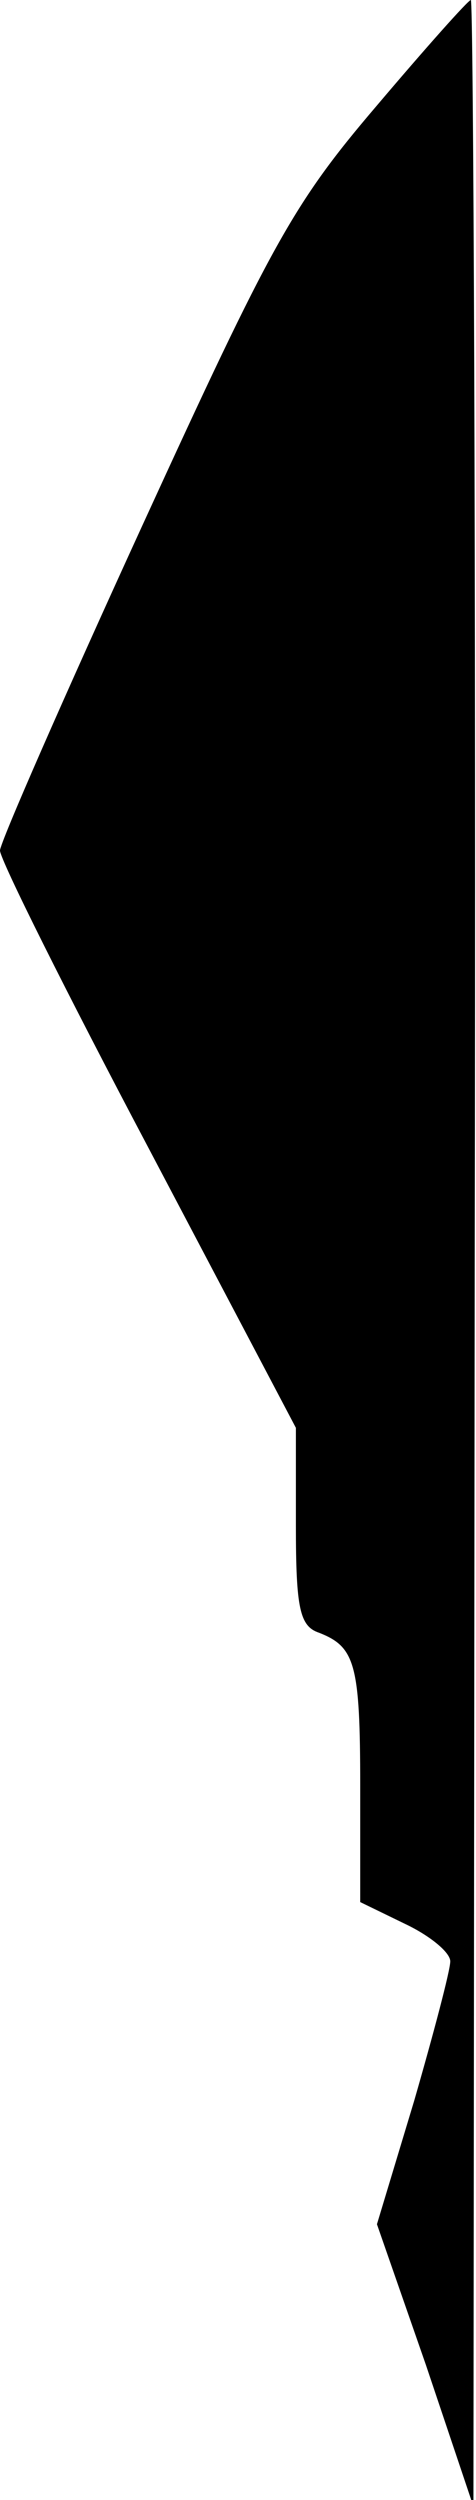 <?xml version="1.0" standalone="no"?>
<!DOCTYPE svg PUBLIC "-//W3C//DTD SVG 20010904//EN"
 "http://www.w3.org/TR/2001/REC-SVG-20010904/DTD/svg10.dtd">
<svg version="1.0" xmlns="http://www.w3.org/2000/svg"
 width="37pt" height="194pt" viewBox="0 0 37 194"
 preserveAspectRatio="xMidYMid meet">
<g transform="translate(0,194) scale(0.1,-0.1)"
fill="#000000" stroke="none">
<path fill="#000000" stroke="none" d="M292 1857 c-64 -75 -81 -106 -181 -324
-61 -133 -111 -247 -111 -253 0 -7 52 -111 115 -230 l115 -218 0 -76 c0 -64 3
-78 18 -83 28 -11 32 -24 32 -119 l0 -90 35 -17 c19 -9 35 -22 35 -29 0 -7
-13 -56 -28 -108 l-29 -96 38 -109 37 -110 1 973 c1 534 -1 972 -3 972 -2 0
-35 -37 -74 -83z"/>
</g>
</svg>
